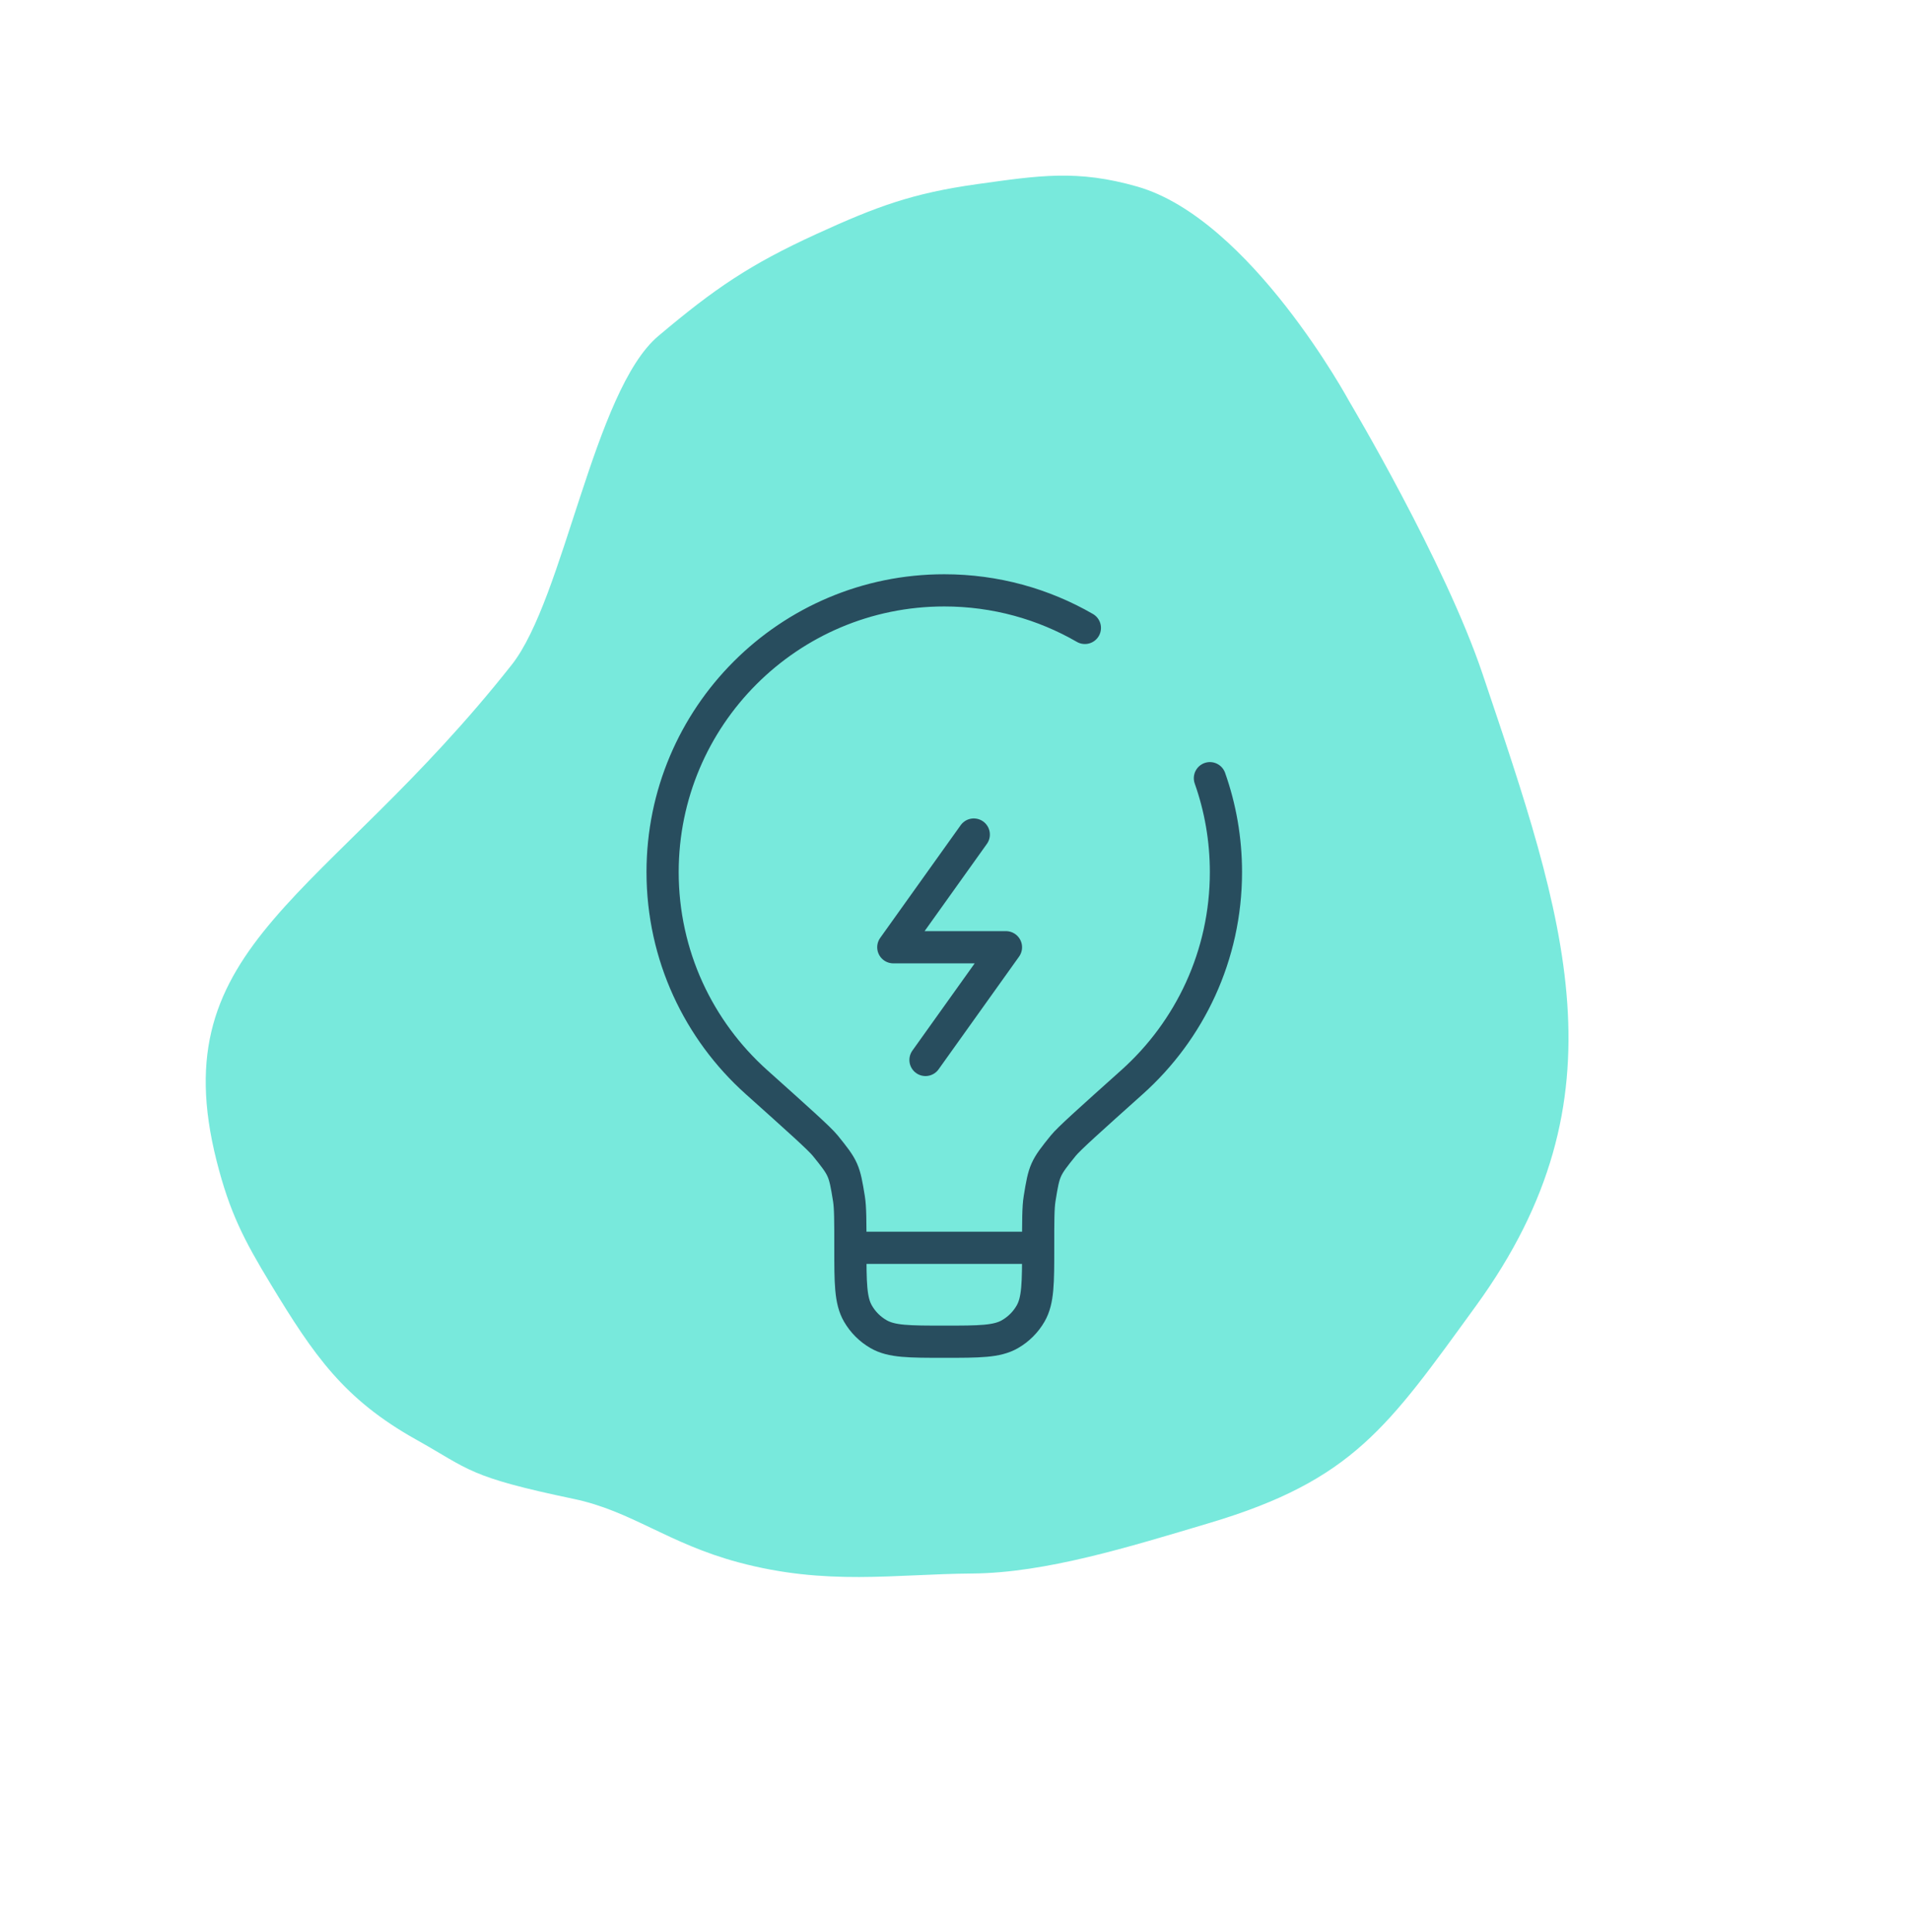 <svg width="89" height="90" viewBox="0 0 89 90" fill="none" xmlns="http://www.w3.org/2000/svg">
    <path
        d="M45.294 73.298C48.716 73.274 52.597 72.064 56.349 70.947C63.039 68.954 64.671 66.478 68.775 60.831C75.864 51.077 72.93 42.822 69.083 31.395C67.324 26.167 62.877 18.708 62.877 18.708C62.877 18.708 58.274 10.2 52.989 8.69C50.193 7.892 48.424 8.175 45.544 8.576C42.51 8.999 40.837 9.624 38.051 10.898C34.934 12.323 33.295 13.444 30.675 15.653C27.665 18.192 26.285 27.875 23.846 30.965C15.181 41.939 7.512 43.899 10.094 54.081C10.698 56.463 11.353 57.741 12.629 59.842C14.633 63.143 16.02 65.174 19.39 67.059C21.906 68.466 21.798 68.79 26.728 69.821C29.431 70.386 31.118 71.895 34.416 72.779C38.524 73.879 41.662 73.325 45.294 73.298Z"
        fill="#78E9DC" />
    <path
        d="M48.375 58.125H39.625M48.375 58.125C48.375 56.876 48.375 56.252 48.442 55.838C48.657 54.502 48.694 54.418 49.546 53.366C49.81 53.04 50.791 52.162 52.752 50.406C55.436 48.003 57.125 44.511 57.125 40.625C57.125 39.091 56.862 37.618 56.378 36.25M48.375 58.125C48.375 59.761 48.375 60.578 48.023 61.188C47.793 61.587 47.462 61.918 47.062 62.148C46.453 62.5 45.636 62.5 44 62.5C42.364 62.5 41.547 62.5 40.938 62.148C40.538 61.918 40.207 61.587 39.977 61.188C39.625 60.578 39.625 59.761 39.625 58.125M39.625 58.125C39.625 56.876 39.625 56.252 39.558 55.838C39.343 54.502 39.306 54.418 38.454 53.366C38.19 53.04 37.209 52.162 35.248 50.406C32.564 48.003 30.875 44.511 30.875 40.625C30.875 33.376 36.751 27.5 44 27.5C46.386 27.5 48.624 28.137 50.552 29.25"
        stroke="#1A3248" stroke-opacity="0.85" stroke-width="1.5" stroke-linecap="round" />
    <path d="M45.375 38.875L41.625 44.125H46.875L43.125 49.375" stroke="#1A3248"
        stroke-opacity="0.85" stroke-width="1.5" stroke-linecap="round" stroke-linejoin="round" />
</svg>
